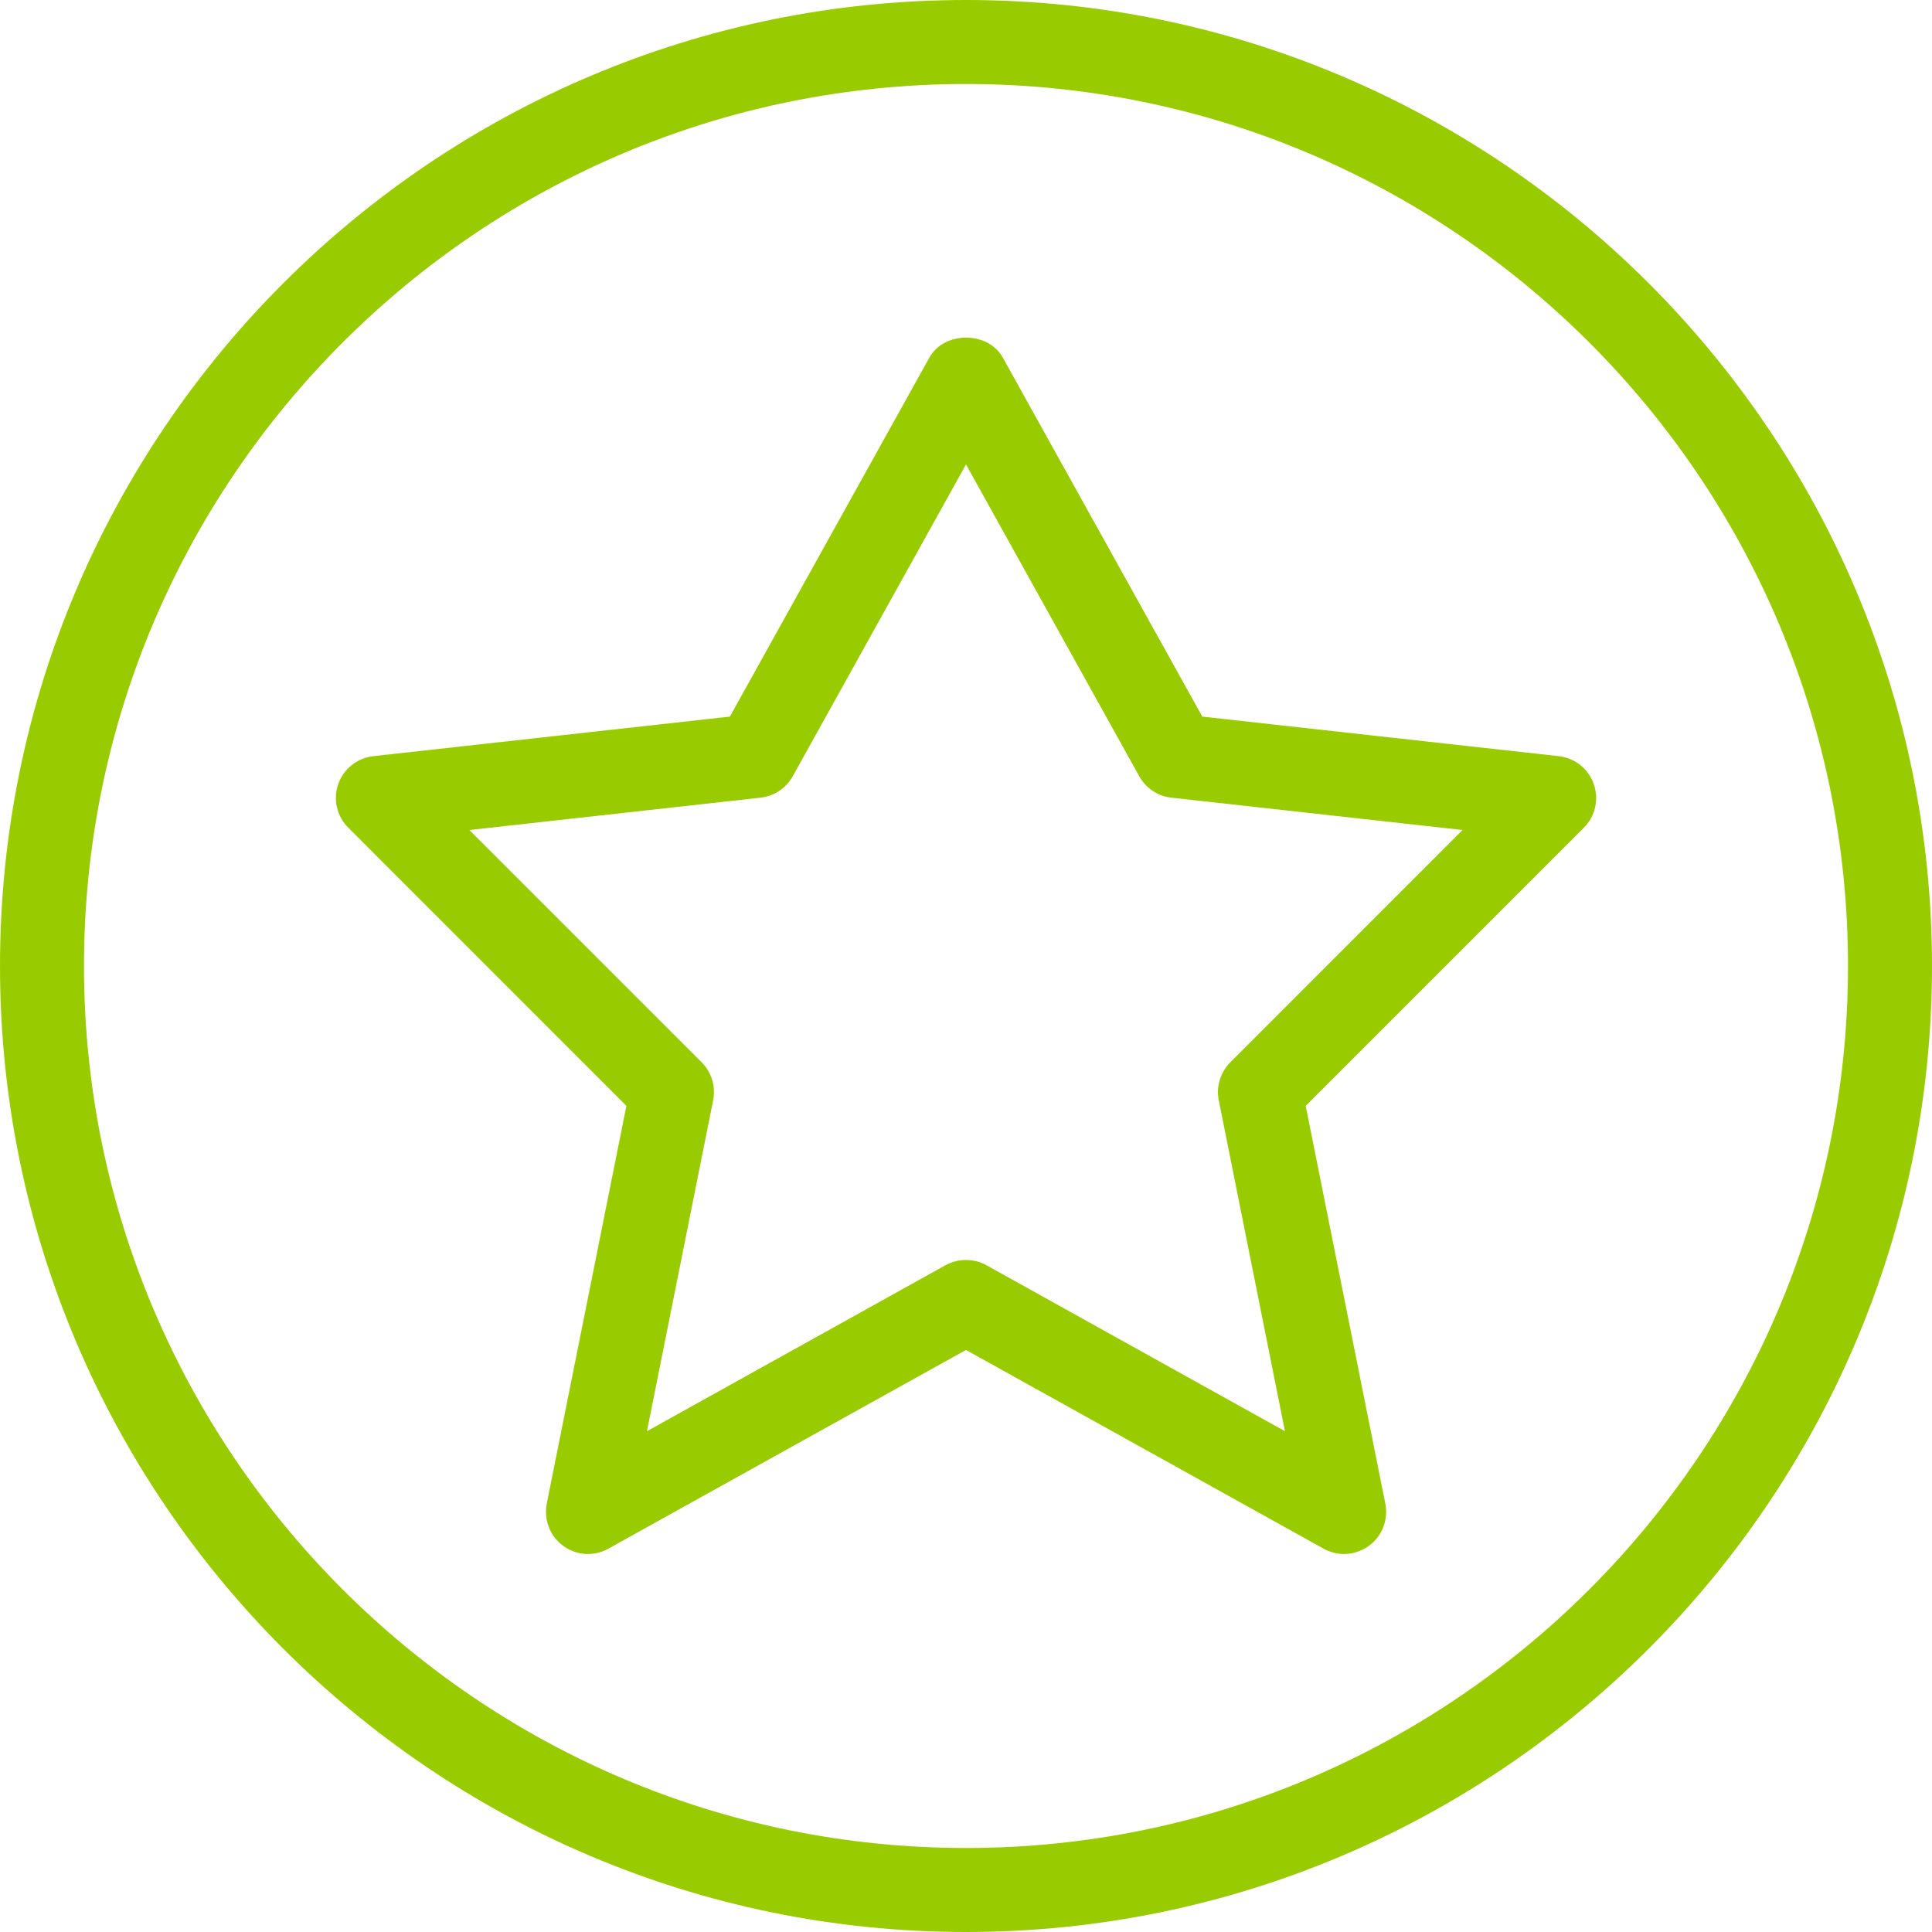 <?xml version="1.0" encoding="UTF-8"?>
<svg width="92px" height="92px" viewBox="0 0 92 92" version="1.1" xmlns="http://www.w3.org/2000/svg" xmlns:xlink="http://www.w3.org/1999/xlink">
    <!-- Generator: Sketch 46.2 (44496) - http://www.bohemiancoding.com/sketch -->
    <title>Fill 1</title>
    <desc>Created with Sketch.</desc>
    <defs></defs>
    <g id="Page-1" stroke="none" stroke-width="1" fill="none" fill-rule="evenodd">
        <g id="Fill-1" fill="#99CC00">
            <path d="M58.588,50.584 C58.116,51.06 57.904,51.736 58.036,52.392 L61.188,68.152 L46.972,60.248 C46.668,60.08 46.332,60 46,60 C45.668,60 45.332,60.08 45.024,60.248 L30.808,68.152 L33.96,52.392 C34.088,51.736 33.884,51.056 33.412,50.584 L22.352,39.524 L36.22,37.984 C36.86,37.912 37.428,37.536 37.748,36.968 L46,22.116 L54.252,36.968 C54.564,37.532 55.136,37.912 55.78,37.984 L69.644,39.524 L58.588,50.584 Z M75.892,37.336 C75.64,36.608 74.992,36.092 74.224,36.008 L57.252,34.124 L47.752,17.028 C47.048,15.76 44.96,15.76 44.256,17.028 L34.756,34.124 L17.776,36.008 C17.012,36.096 16.36,36.612 16.108,37.336 C15.852,38.06 16.036,38.868 16.584,39.412 L29.828,52.66 L26.036,71.604 C25.888,72.368 26.188,73.156 26.82,73.612 C27.448,74.076 28.292,74.128 28.972,73.744 L46,64.284 L63.024,73.744 C63.332,73.912 63.668,74 64,74 C64.412,74 64.832,73.868 65.184,73.612 C65.816,73.156 66.12,72.368 65.968,71.604 L62.176,52.66 L75.424,39.412 C75.968,38.868 76.152,38.06 75.892,37.336 L75.892,37.336 Z M46,88 C22.836,88 4,69.16 4,46 C4,22.836 22.836,4 46,4 C69.16,4 88,22.836 88,46 C88,69.16 69.16,88 46,88 L46,88 Z M46,0 C20.636,0 0,20.632 0,46 C0,71.36 20.636,92 46,92 C71.36,92 92,71.36 92,46 C92,20.632 71.36,0 46,0 L46,0 Z"></path>
        </g>
    </g>
</svg>